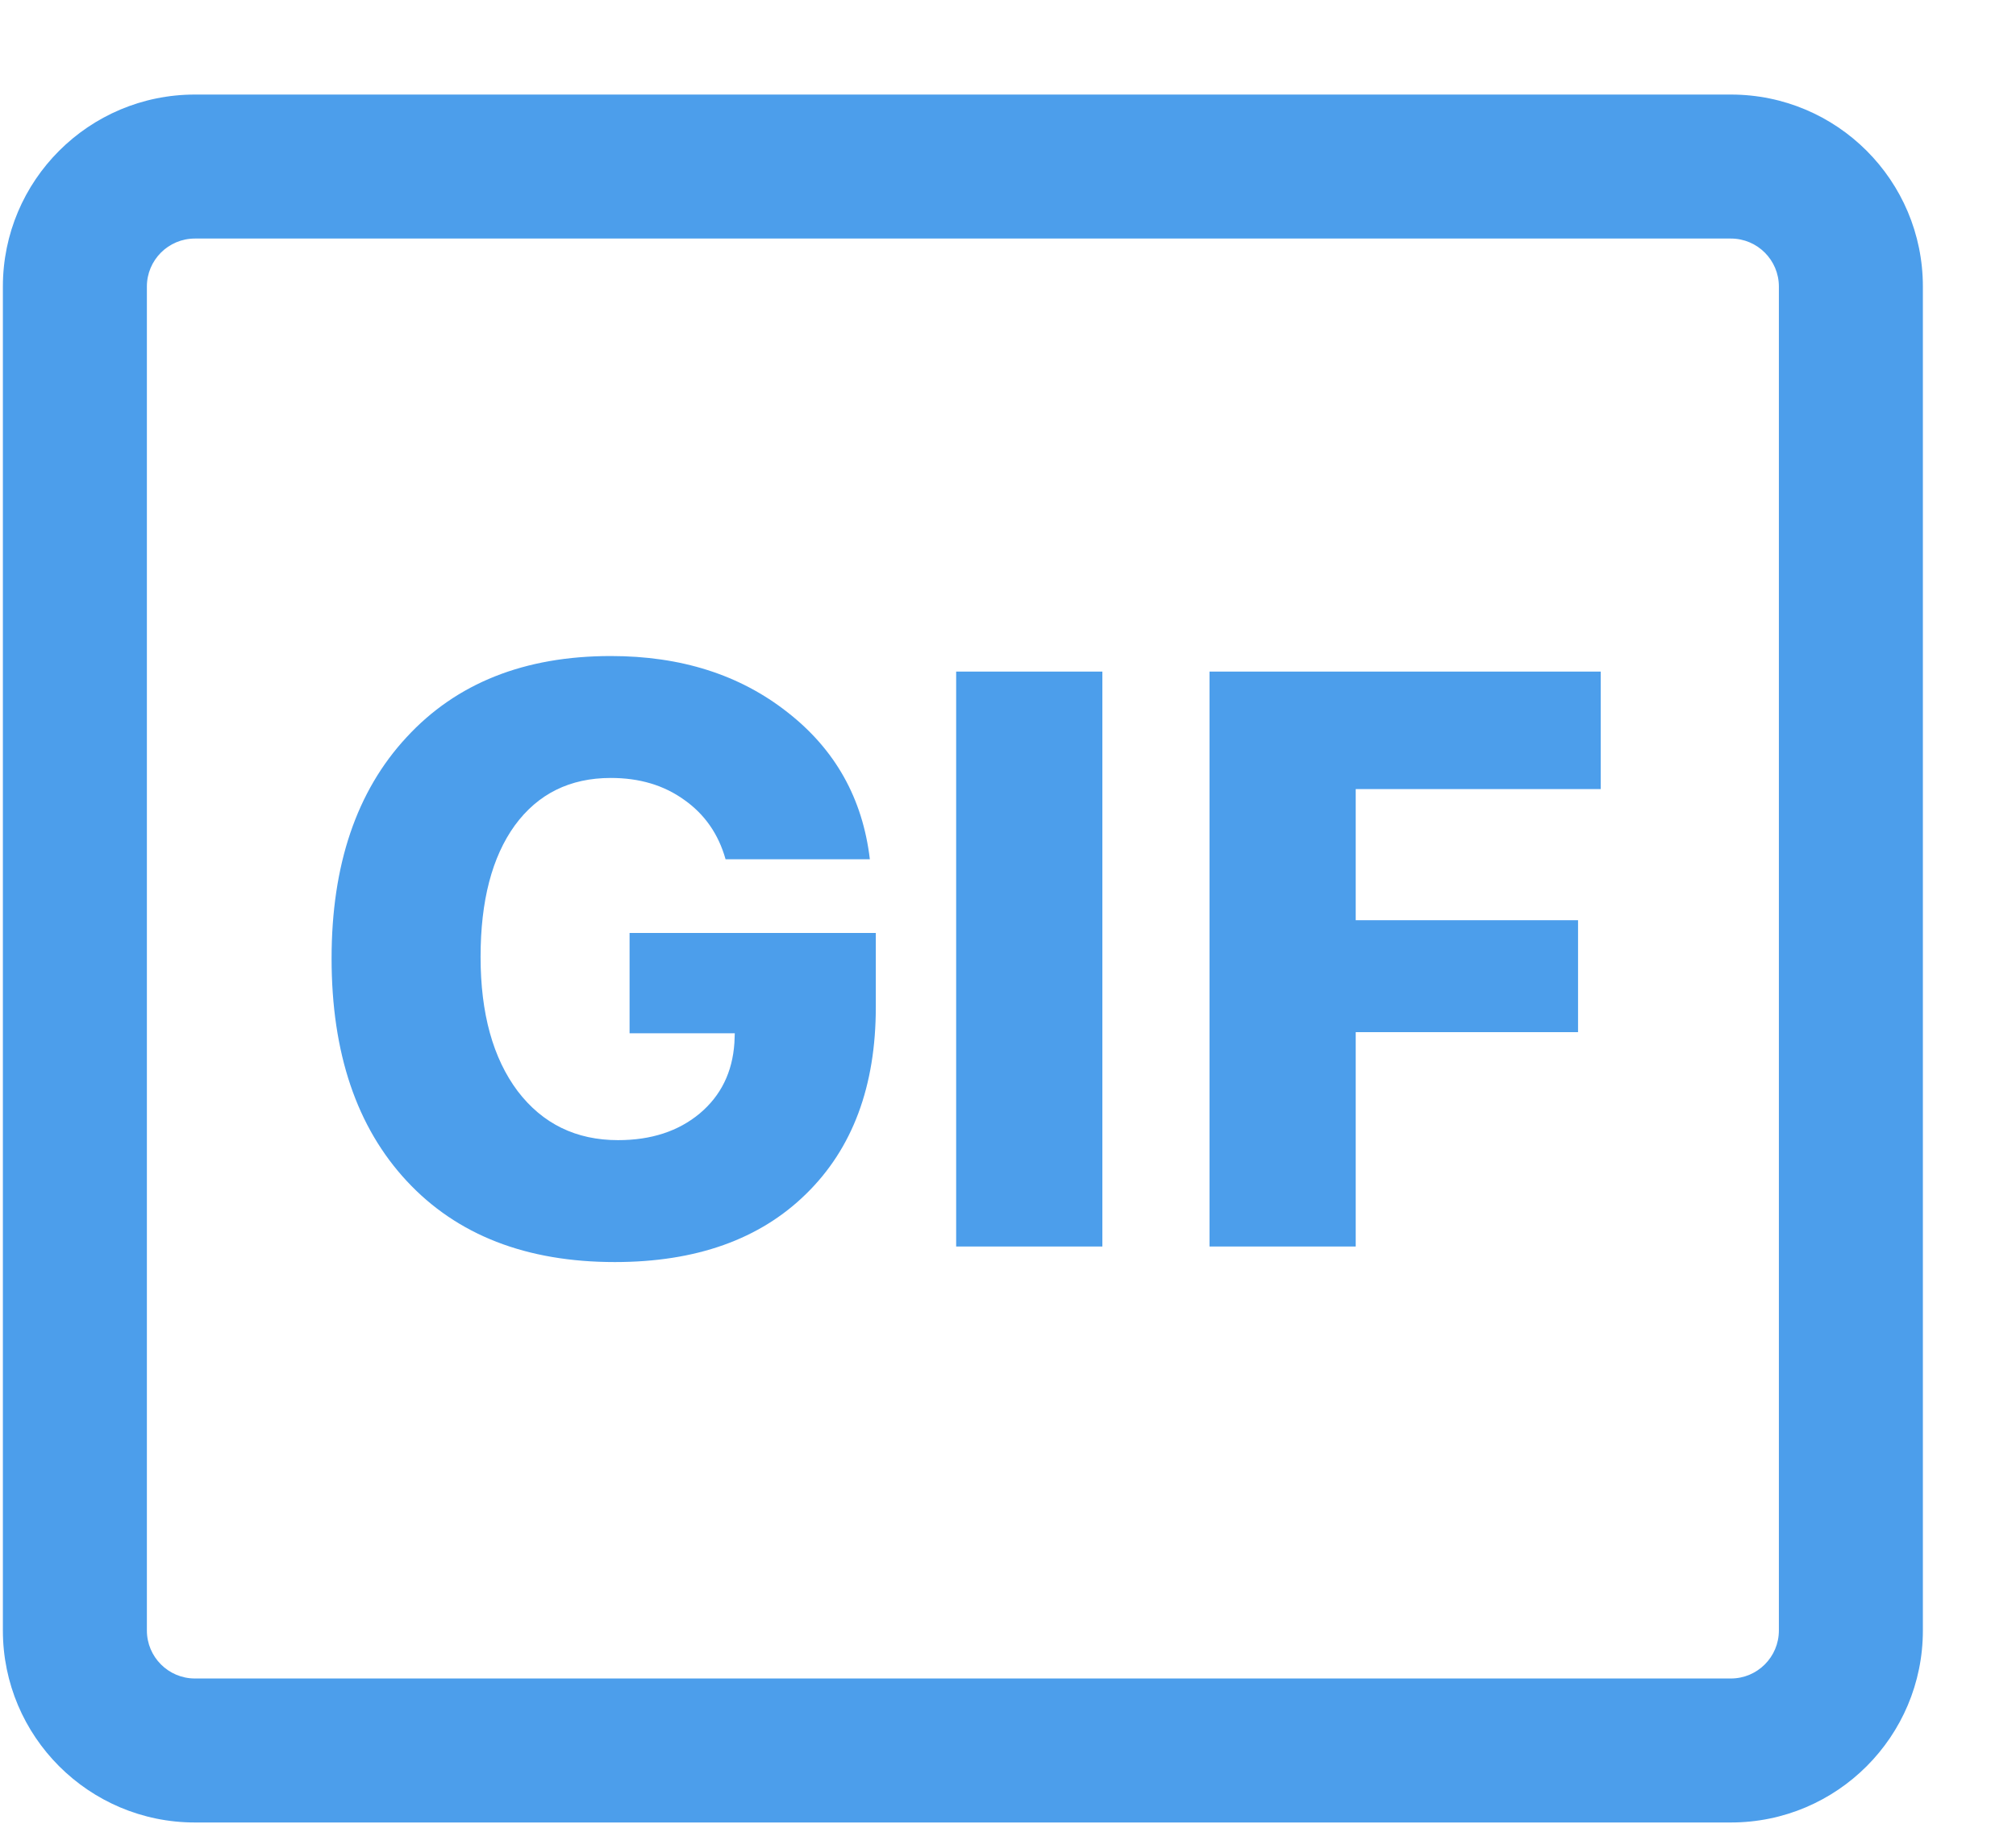<svg width="21" height="19" viewBox="0 0 21 19" fill="none" xmlns="http://www.w3.org/2000/svg">
<g id="Gif icon">
<path d="M8.397 12.437C8.881 11.964 9.123 11.315 9.123 10.491V9.719H6.558V10.764H7.654L7.65 10.864C7.63 11.168 7.51 11.413 7.289 11.599C7.067 11.784 6.784 11.877 6.438 11.877C6.001 11.877 5.652 11.707 5.392 11.366C5.135 11.023 5.006 10.557 5.006 9.968C5.006 9.384 5.125 8.927 5.363 8.598C5.604 8.269 5.937 8.104 6.363 8.104C6.662 8.104 6.916 8.18 7.127 8.332C7.34 8.482 7.484 8.688 7.558 8.951H9.061C8.986 8.317 8.7 7.807 8.202 7.419C7.706 7.029 7.094 6.834 6.363 6.834C5.464 6.834 4.754 7.116 4.234 7.681C3.714 8.242 3.454 9.01 3.454 9.984C3.454 10.969 3.715 11.742 4.238 12.304C4.761 12.866 5.483 13.147 6.405 13.147C7.251 13.147 7.915 12.91 8.397 12.437Z" fill="#4C9EEB"/>
<path d="M9.96 12.985H11.483V6.996H9.96V12.985Z" fill="#4C9EEB"/>
<path d="M12.599 12.985H14.122V10.752H16.438V9.586H14.122V8.22H16.674V6.996H12.599V12.985Z" fill="#4C9EEB"/>
<path fill-rule="evenodd" clip-rule="evenodd" d="M0.03 2.985C0.03 1.88 0.926 0.985 2.03 0.985H18.03C19.135 0.985 20.03 1.88 20.03 2.985V16.985C20.03 18.089 19.135 18.985 18.03 18.985H2.03C0.926 18.985 0.03 18.089 0.03 16.985V2.985ZM2.03 2.485H18.03C18.306 2.485 18.53 2.709 18.53 2.985V16.985C18.53 17.261 18.306 17.485 18.03 17.485H2.03C1.754 17.485 1.53 17.261 1.53 16.985V2.985C1.53 2.709 1.754 2.485 2.03 2.485Z" fill="#4C9EEB"/>
</g>
</svg>

